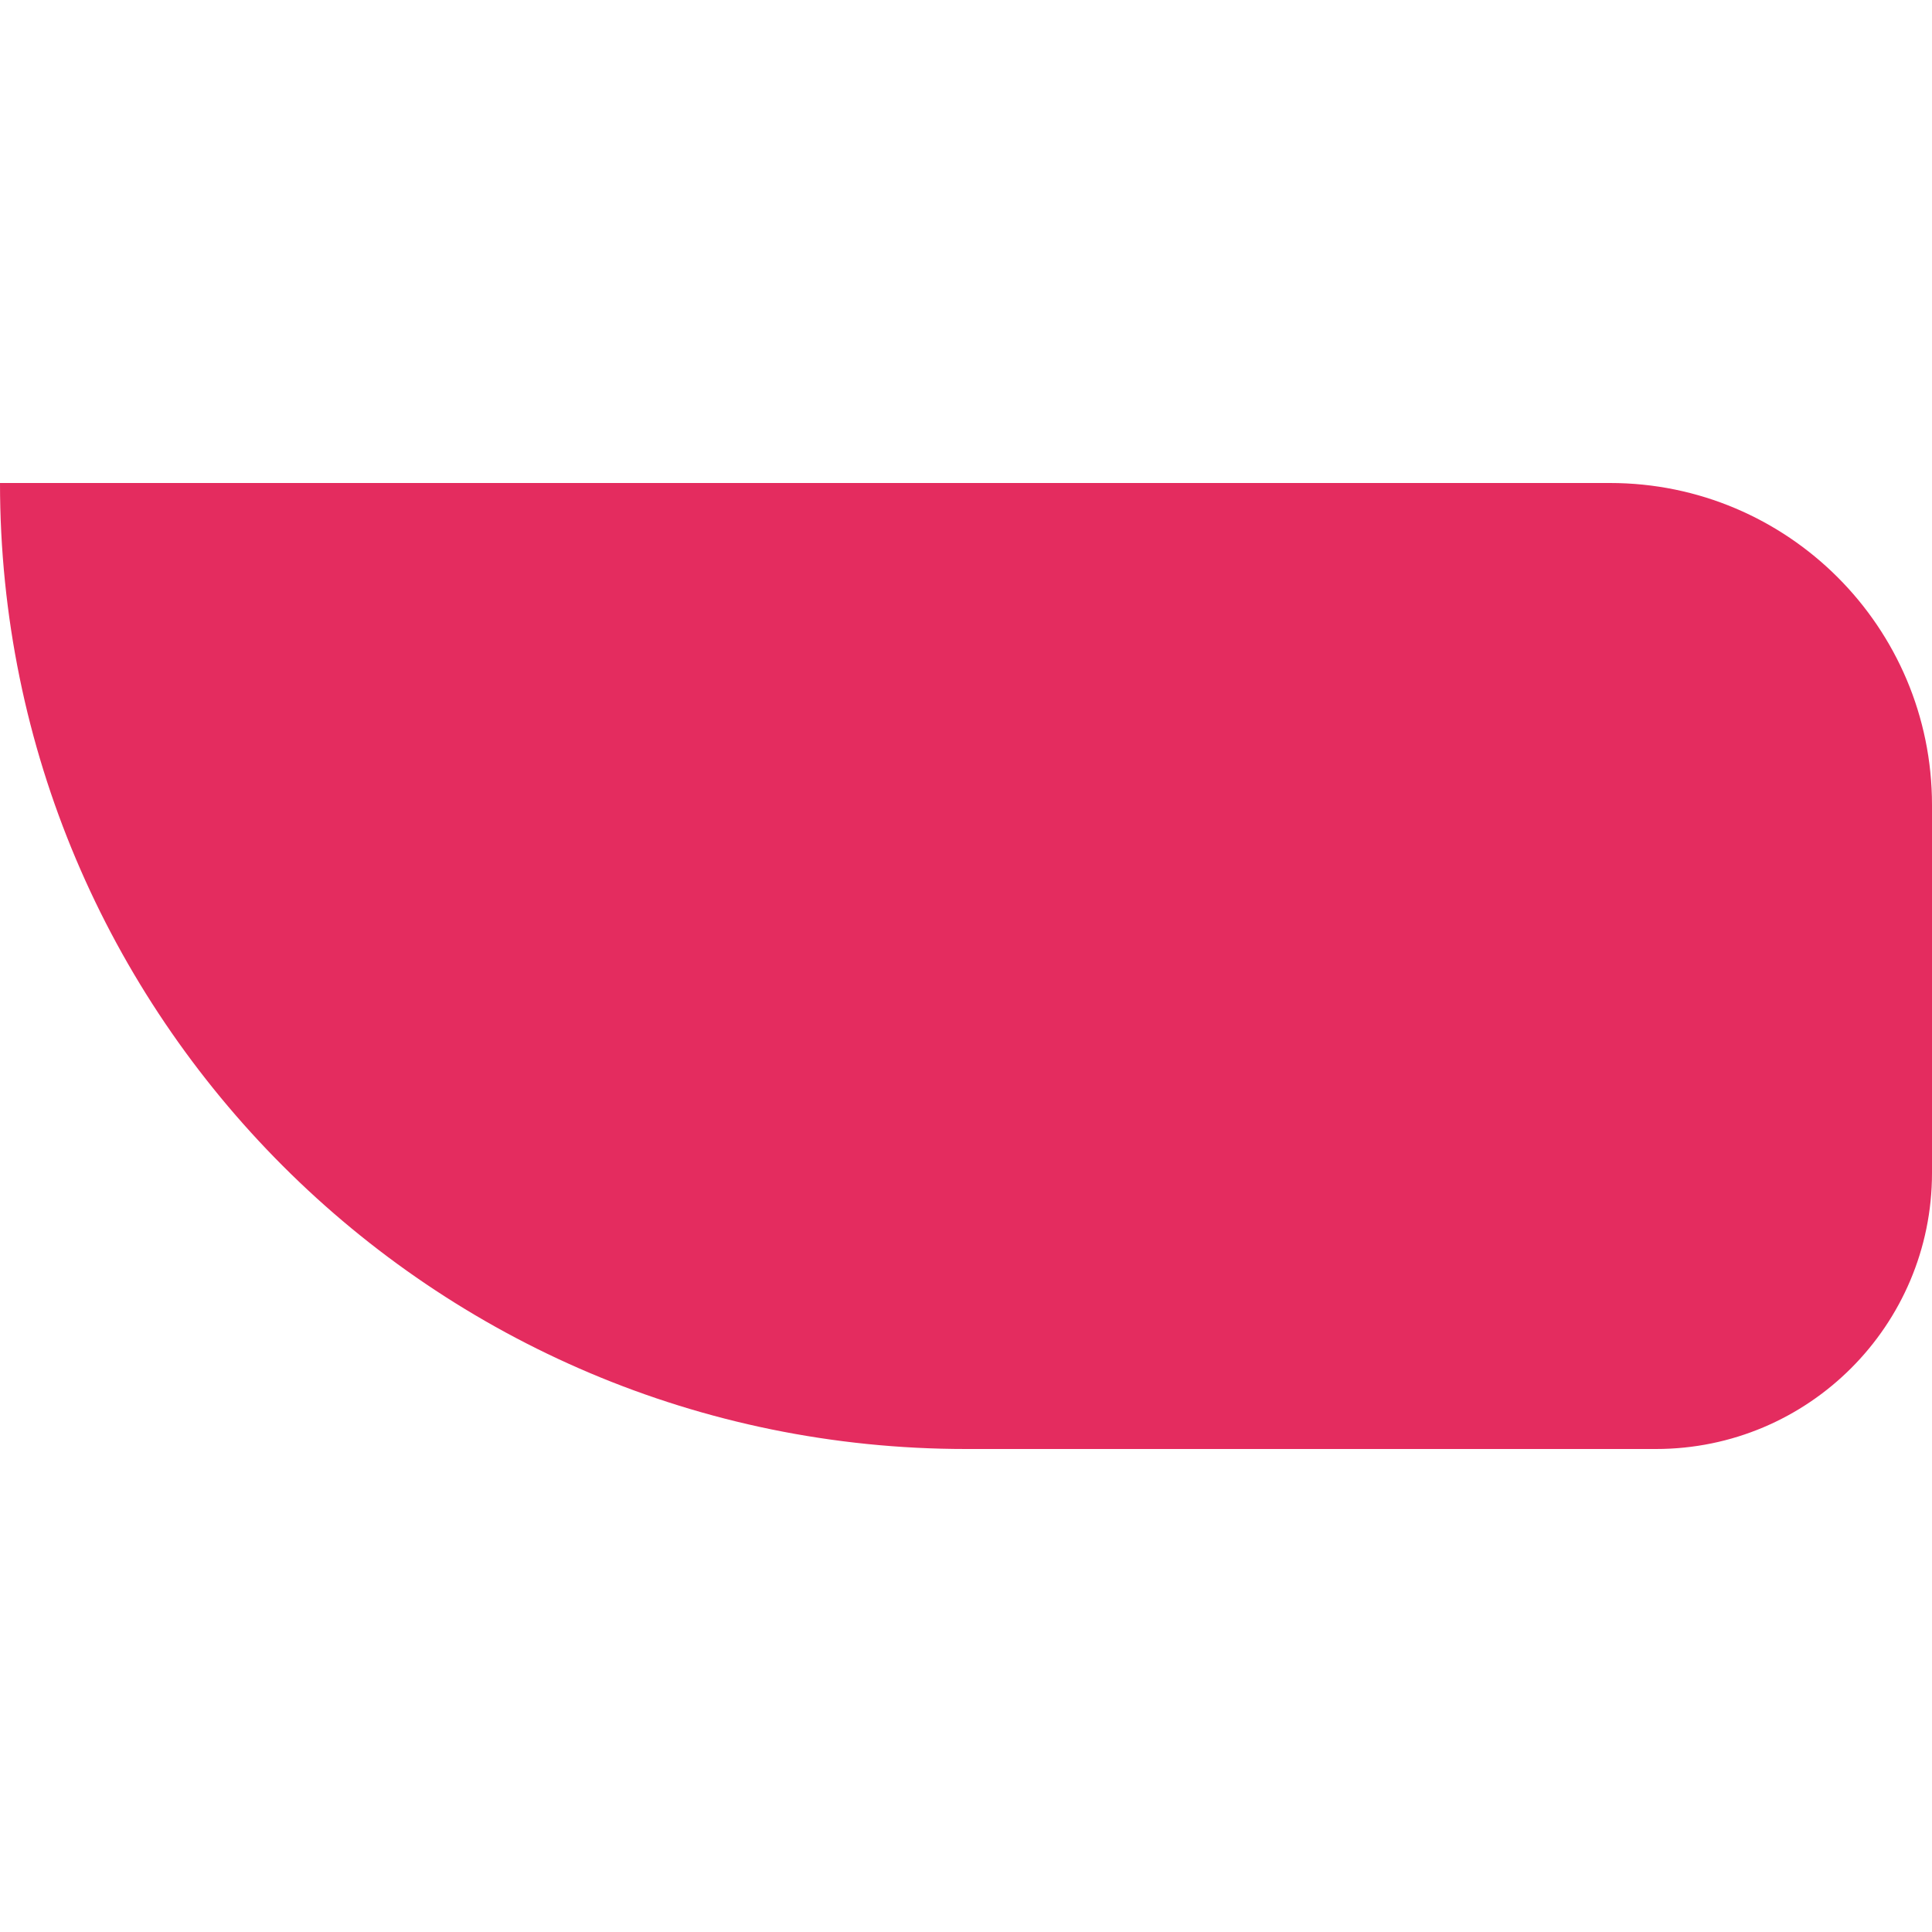 <svg width="24" height="24" viewBox="0 0 24 24" fill="none" xmlns="http://www.w3.org/2000/svg">
<path d="M0 6H20C22.209 6 24 7.791 24 10V14.571C24 16.465 22.465 18 20.571 18H12C5.373 18 0 12.627 0 6Z" fill="#E42C5F"/>
</svg>

